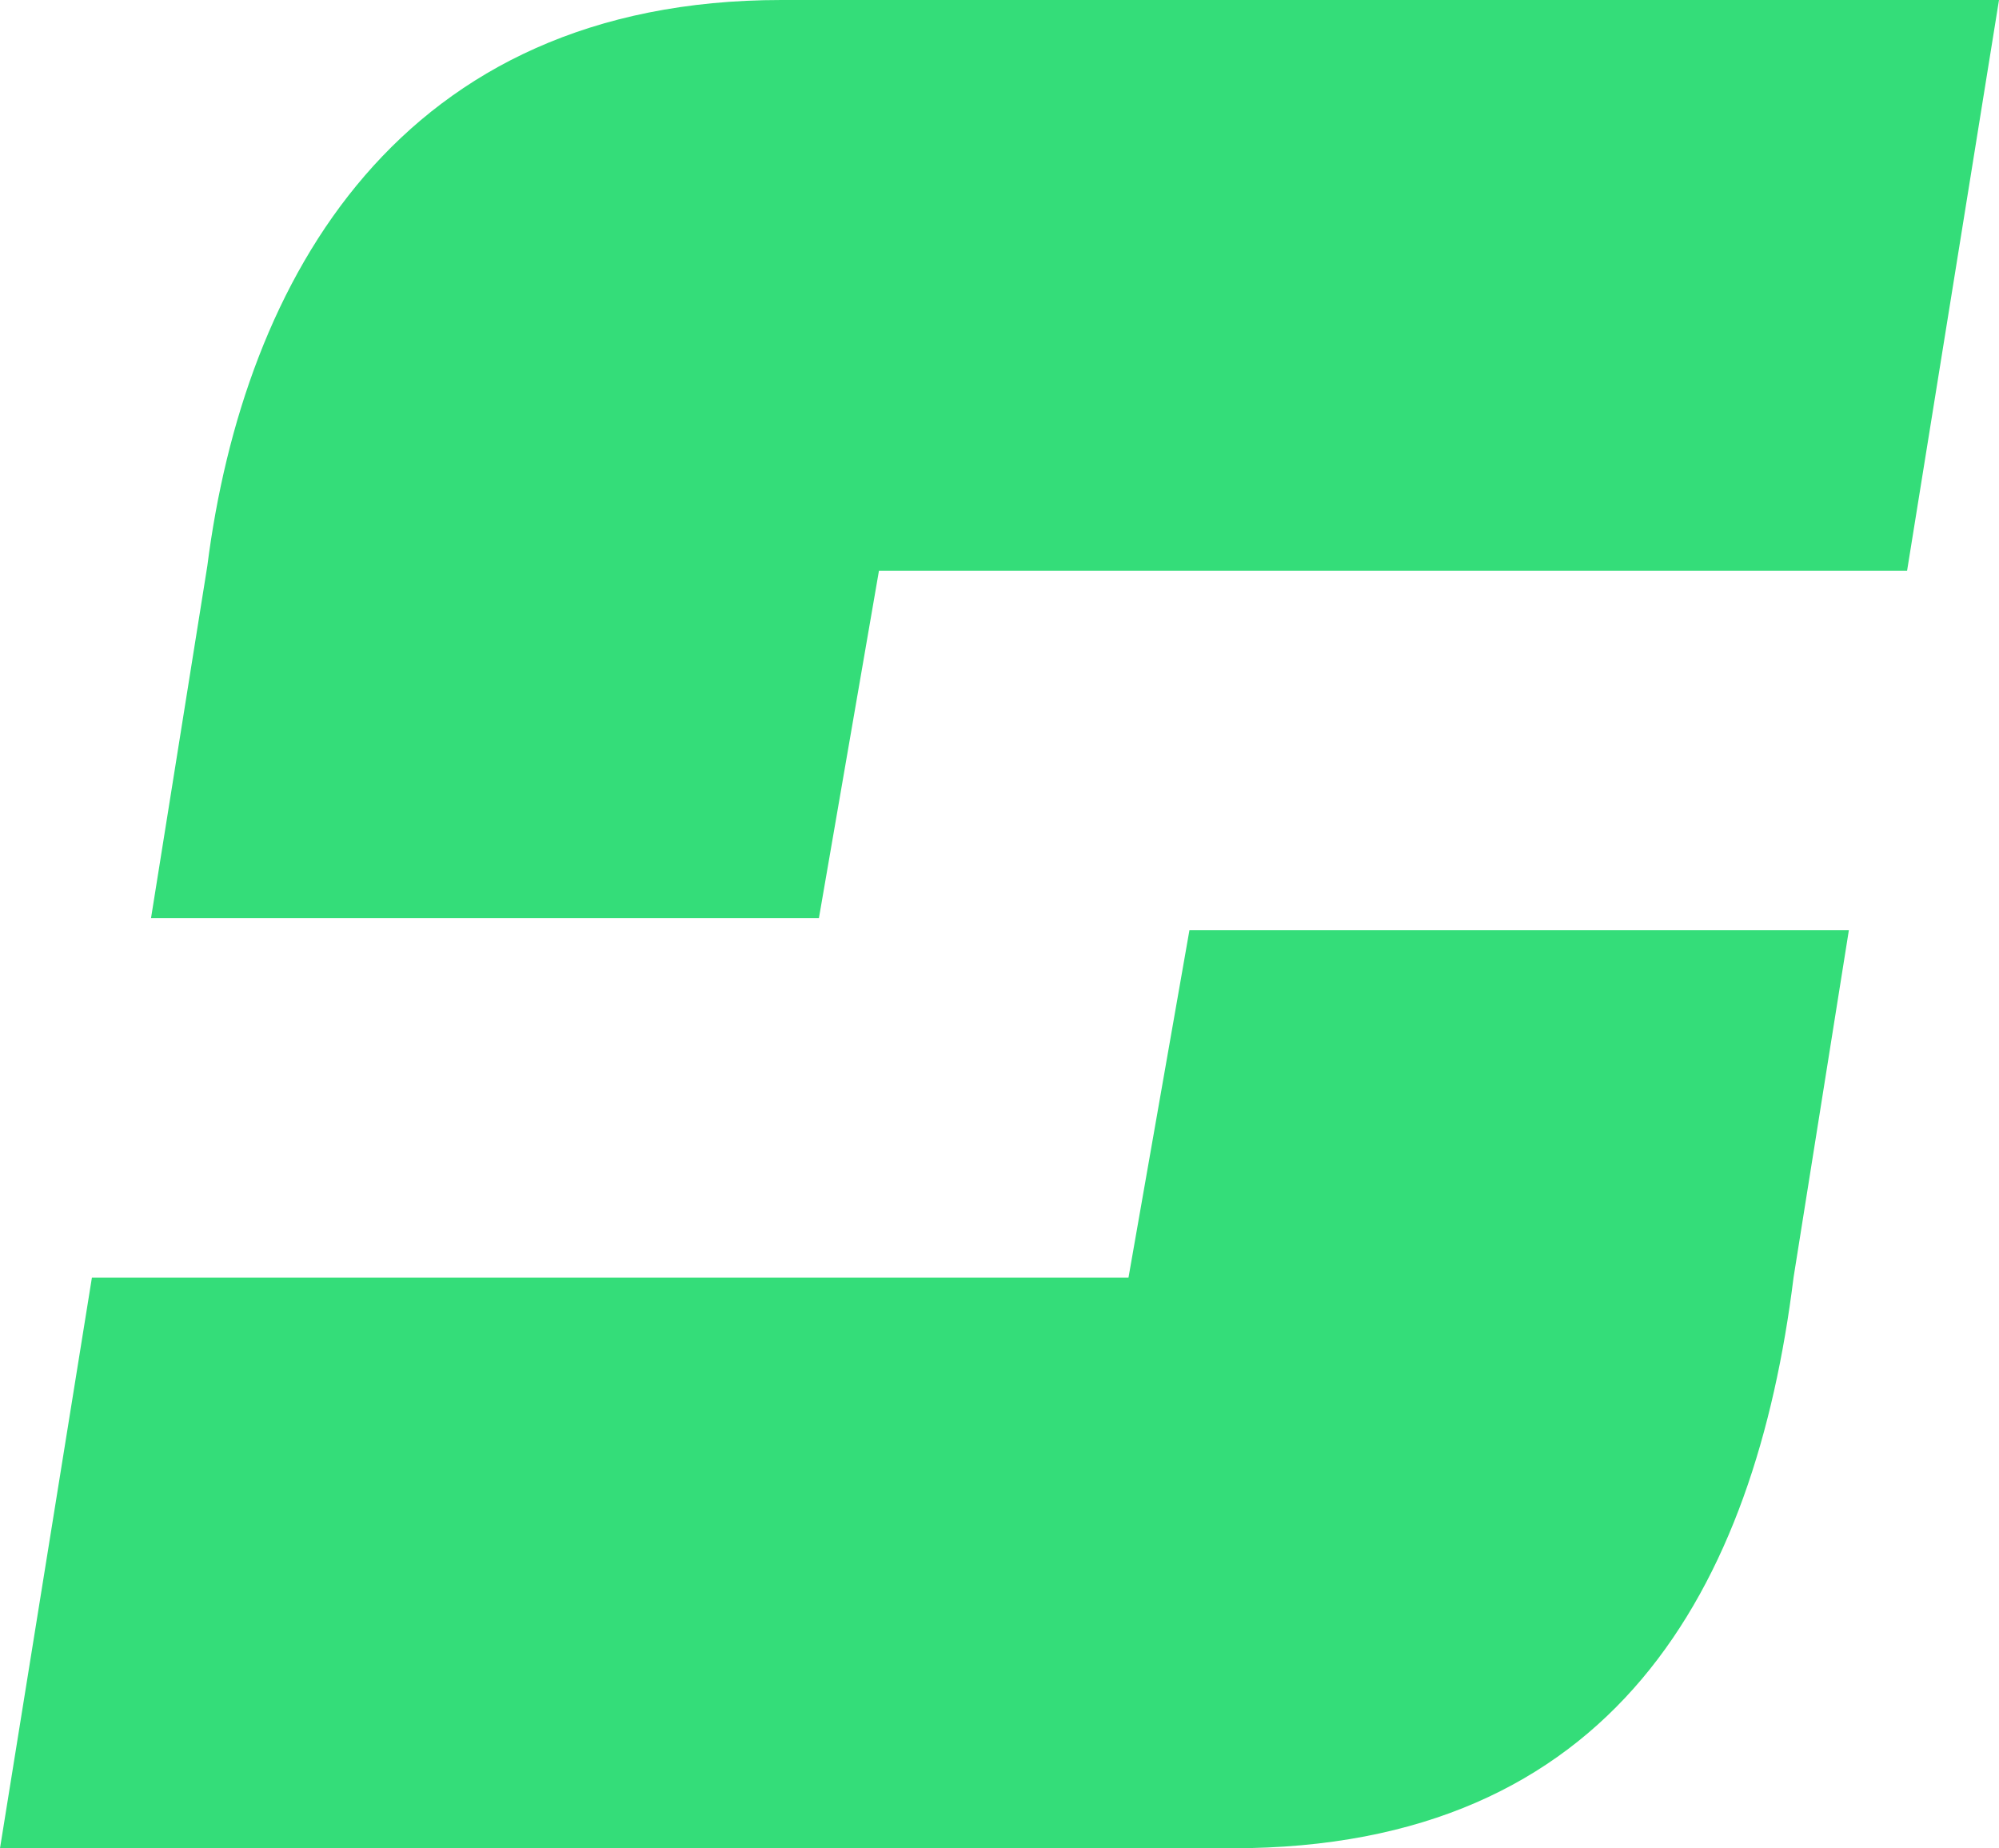 <svg xmlns="http://www.w3.org/2000/svg" width="53" height="49" fill="none" viewBox="0 0 53 49">
  <path fill="#34DD79" d="M4.004 24.342l1.492-9.333C6.466 7.407 10.595 0 20.718 0H53l-2.437 15.131H23.304l-1.592 9.21H4.004zM49.02 24.658l-1.467 9.21C46.533 42.08 42.803 49 32.68 49H0L2.437 33.87H29.92l1.616-9.21h17.485z"/>
</svg>